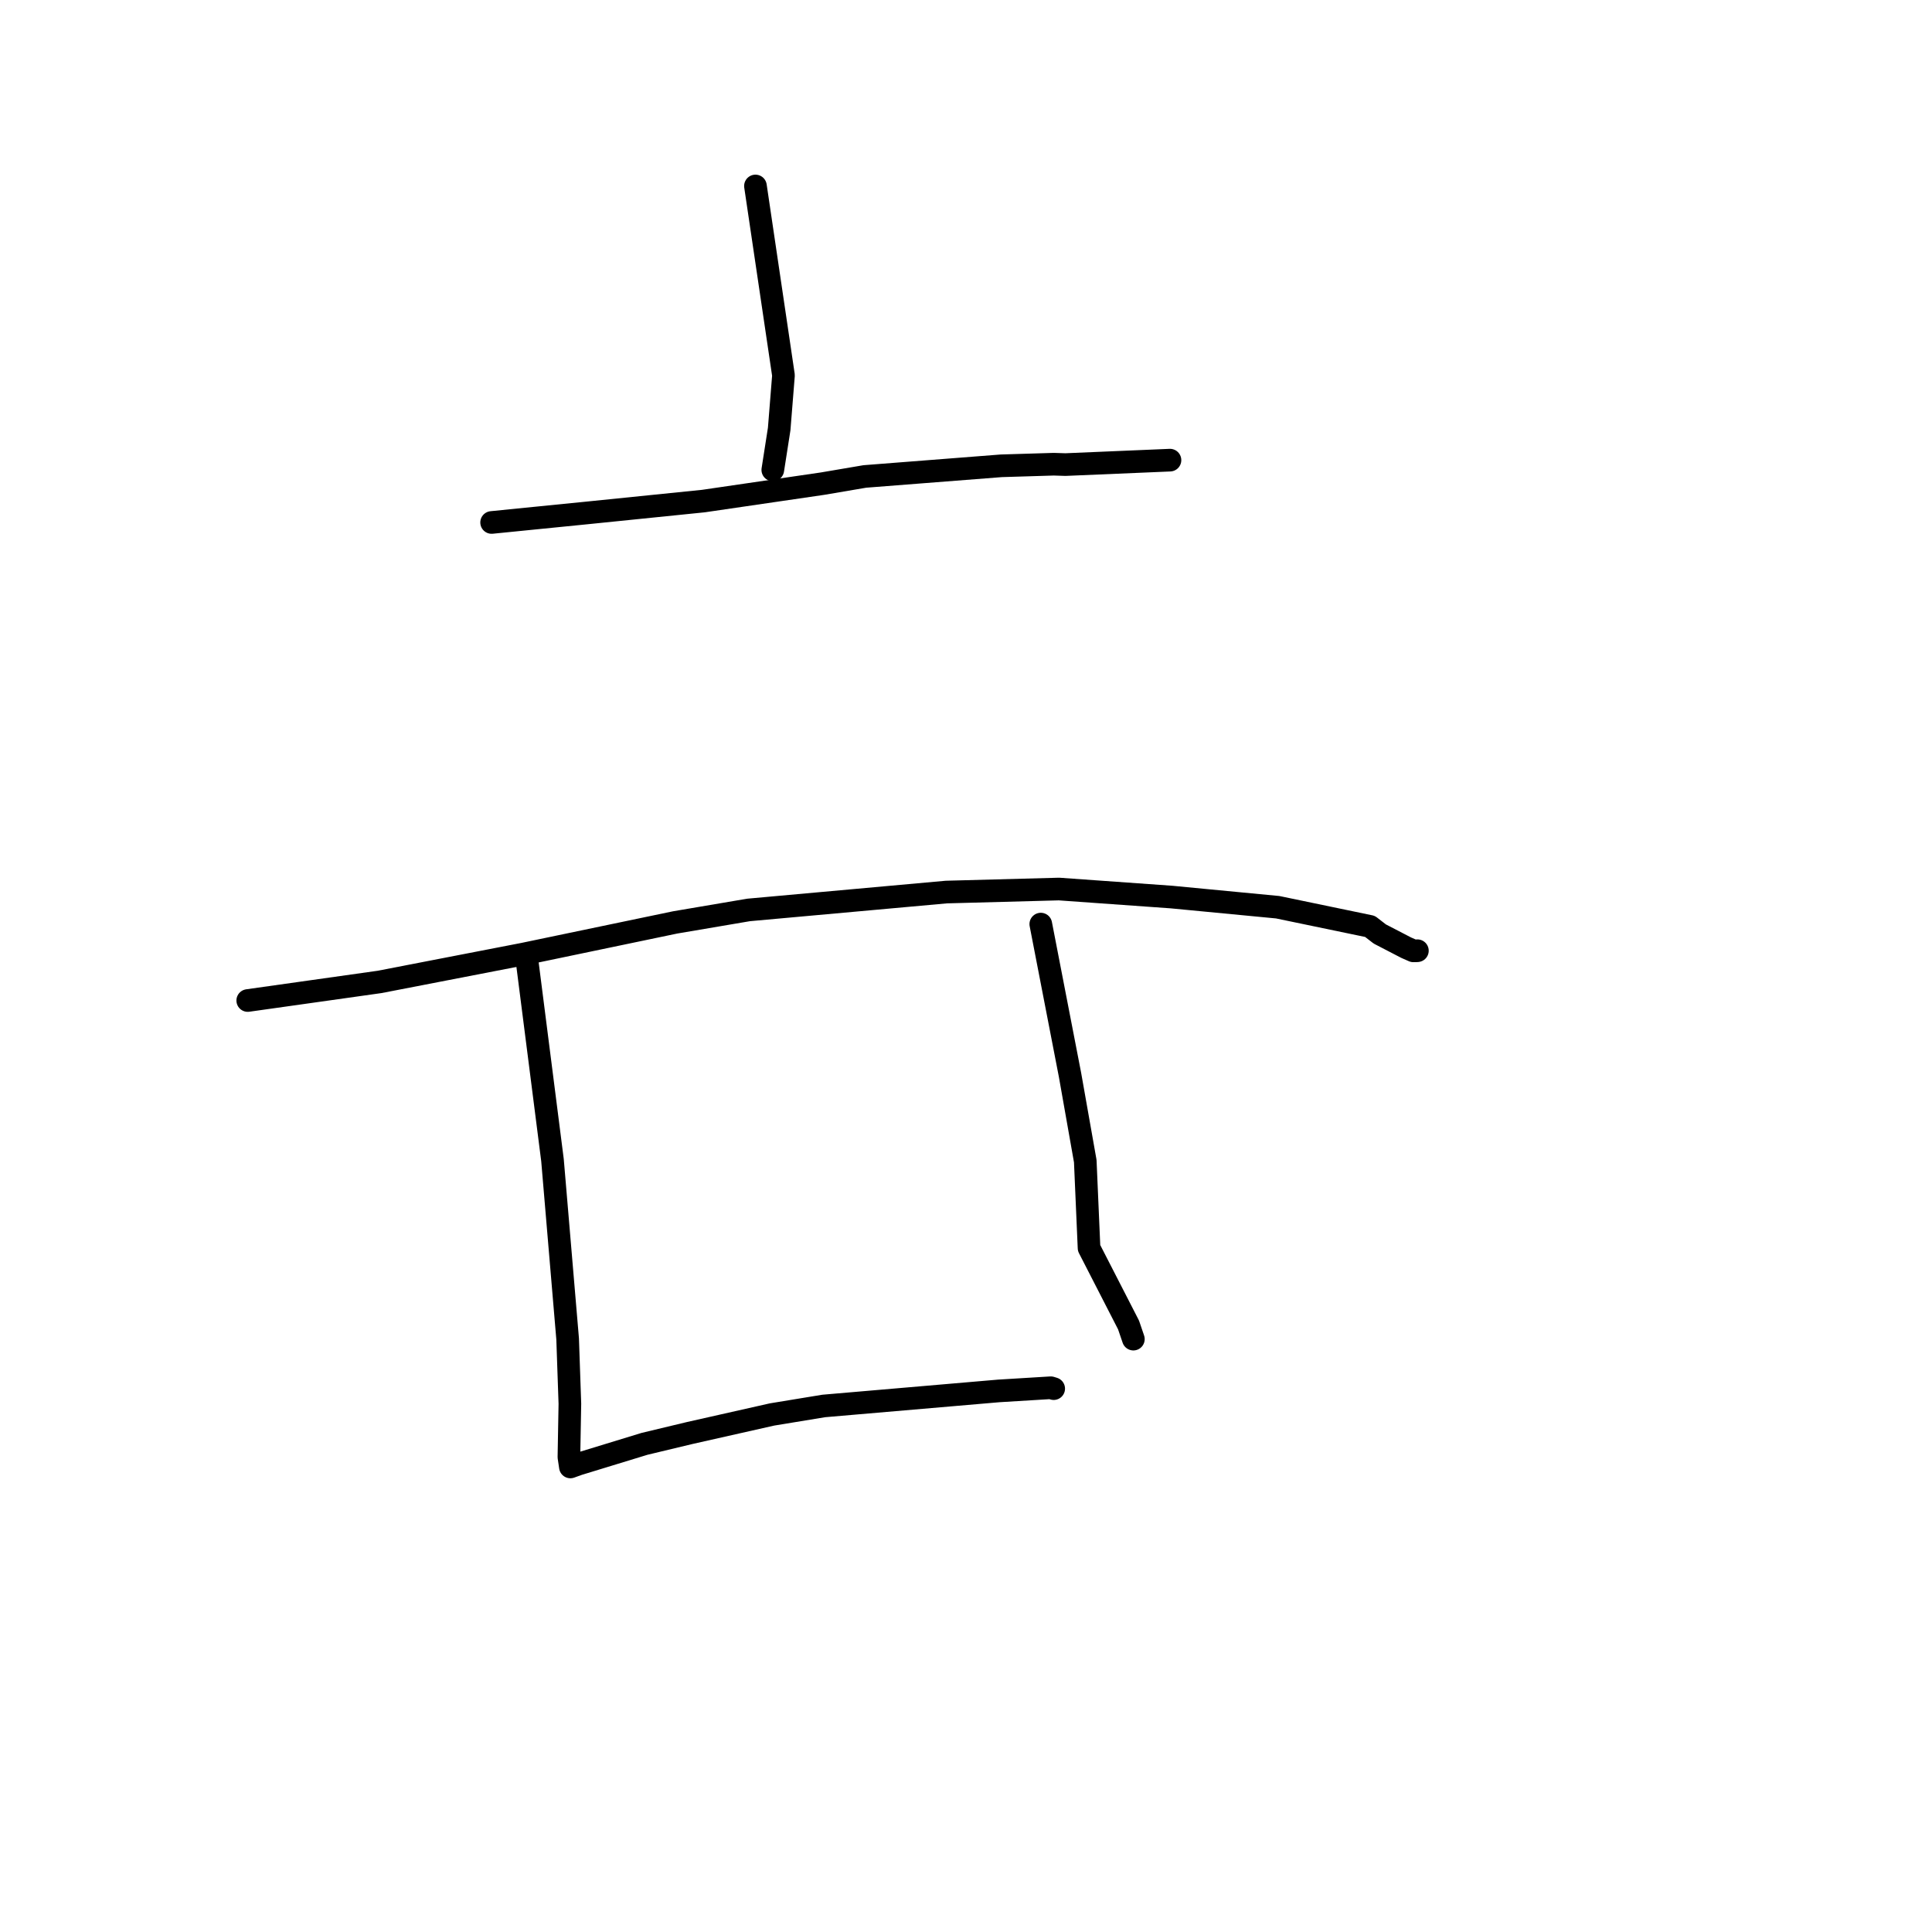 <?xml version="1.0" standalone="no"?>
    <svg width="256" height="256" xmlns="http://www.w3.org/2000/svg" version="1.1">
    <polyline stroke="black" stroke-width="3" stroke-linecap="round" fill="transparent" stroke-linejoin="round" points="100.101 24.643 101.958 37.189 103.815 49.736 103.246 56.841 102.477 61.771 102.4 62.264 " />
        <polyline stroke="black" stroke-width="3" stroke-linecap="round" fill="transparent" stroke-linejoin="round" points="65.142 69.23 71.385 68.605 77.628 67.981 93.202 66.395 108.996 64.085 114.594 63.133 132.671 61.722 139.632 61.51 141.175 61.56 153.768 61.026 155.028 60.972 " />
        <polyline stroke="black" stroke-width="3" stroke-linecap="round" fill="transparent" stroke-linejoin="round" points="32.827 132.574 41.564 131.342 50.302 130.109 69.351 126.419 89.468 122.223 99.19 120.572 125.397 118.202 140.319 117.802 155.218 118.863 169.303 120.212 181.529 122.752 182.832 123.76 186.326 125.571 187.282 125.992 187.748 125.983 187.807 125.975 187.812 125.975 " />
        <polyline stroke="black" stroke-width="3" stroke-linecap="round" fill="transparent" stroke-linejoin="round" points="69.894 127.759 71.551 140.741 73.208 153.723 75.215 177.417 75.512 186.009 75.385 193.075 75.561 194.249 75.58 194.377 75.58 194.378 76.637 193.998 85.4 191.318 91.385 189.883 102.299 187.424 109.15 186.298 132.337 184.304 139.233 183.883 139.589 183.993 139.62 184.002 " />
        <polyline stroke="black" stroke-width="3" stroke-linecap="round" fill="transparent" stroke-linejoin="round" points="137.91 122.448 139.849 132.451 141.787 142.454 143.803 153.854 144.304 165.367 149.537 175.562 150.177 177.44 " />
        </svg>